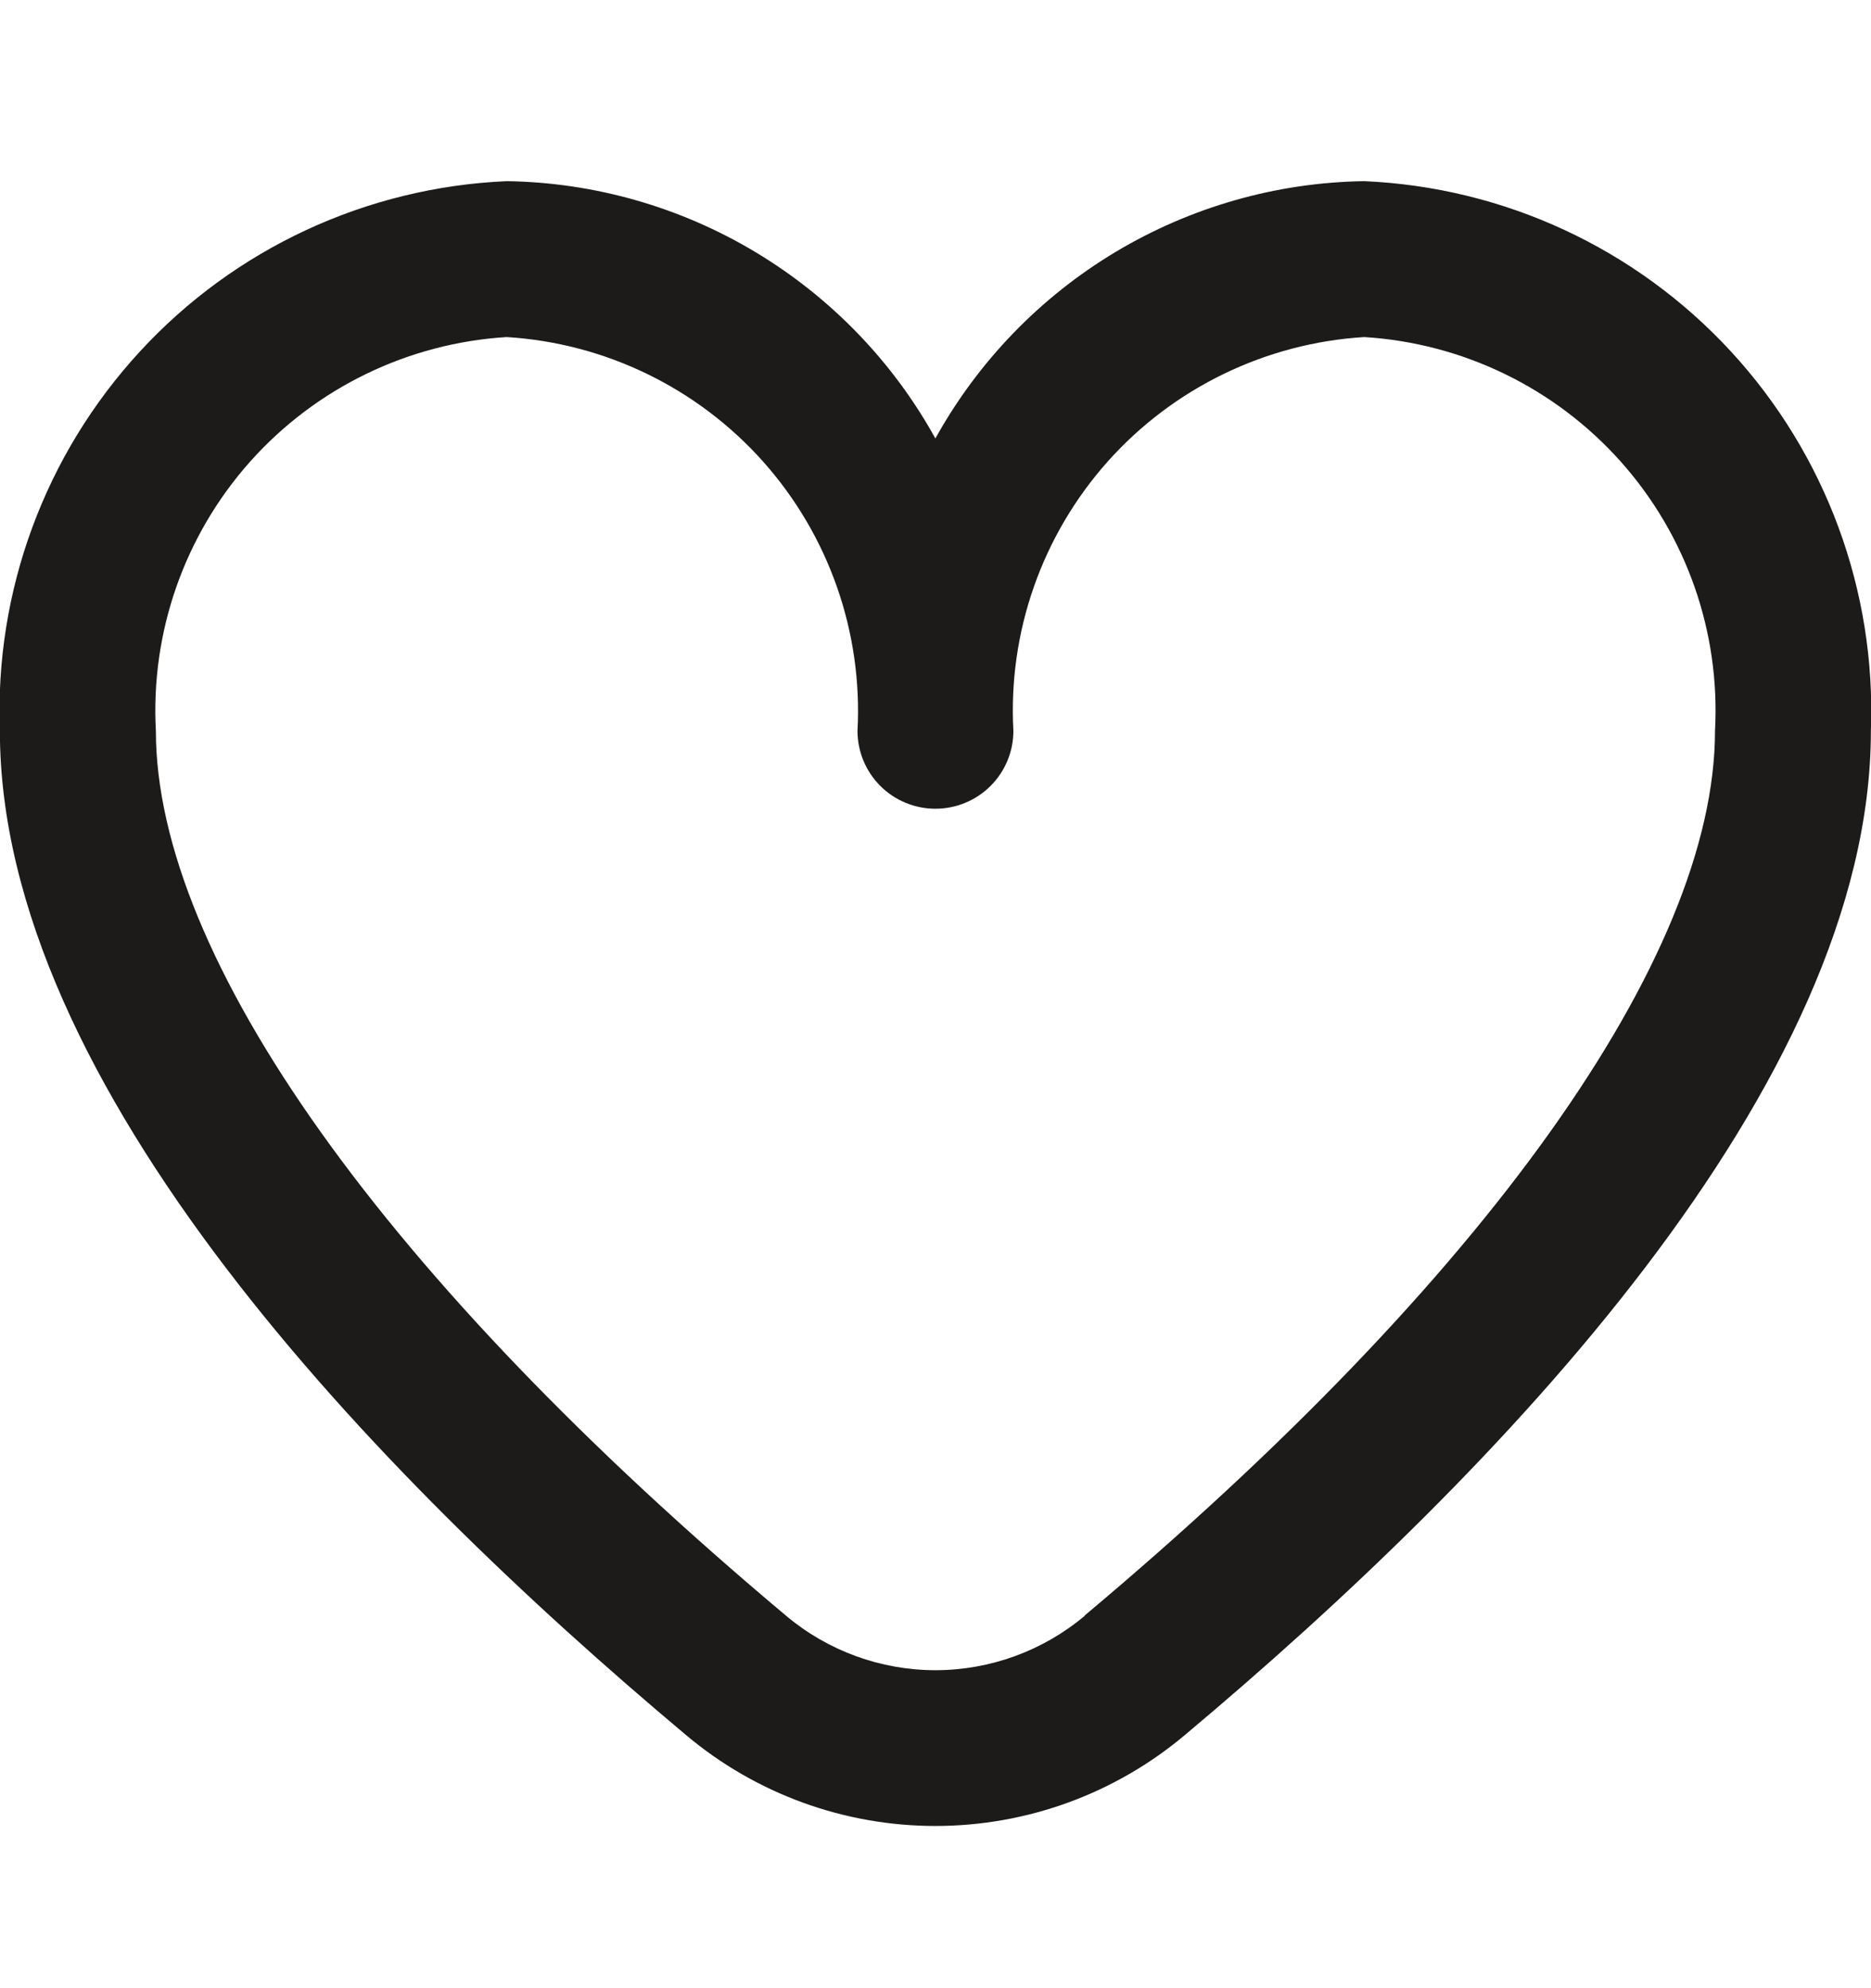 <svg width="16" height="17" viewBox="0 0 16 17" fill="none" xmlns="http://www.w3.org/2000/svg">
<g clip-path="url(#clip0_749_2175)">
<path d="M11.666 1.549C10.915 1.56 10.181 1.77 9.537 2.156C8.893 2.543 8.363 3.092 7.999 3.749C7.636 3.092 7.105 2.543 6.461 2.156C5.818 1.77 5.083 1.56 4.333 1.549C3.136 1.601 2.008 2.124 1.197 3.005C0.385 3.886 -0.046 5.052 -0.001 6.249C-0.001 9.28 3.19 12.591 5.866 14.835C6.463 15.338 7.219 15.613 7.999 15.613C8.78 15.613 9.535 15.338 10.133 14.835C12.809 12.591 15.999 9.28 15.999 6.249C16.044 5.052 15.614 3.886 14.802 3.005C13.99 2.124 12.863 1.601 11.666 1.549ZM9.276 13.816C8.919 14.116 8.466 14.281 7.999 14.281C7.532 14.281 7.08 14.116 6.723 13.816C3.297 10.941 1.333 8.184 1.333 6.249C1.287 5.405 1.577 4.578 2.139 3.947C2.701 3.317 3.489 2.934 4.333 2.882C5.176 2.934 5.964 3.317 6.526 3.947C7.088 4.578 7.378 5.405 7.333 6.249C7.333 6.426 7.403 6.595 7.528 6.72C7.653 6.845 7.823 6.915 7.999 6.915C8.176 6.915 8.346 6.845 8.471 6.72C8.596 6.595 8.666 6.426 8.666 6.249C8.62 5.405 8.91 4.578 9.472 3.947C10.034 3.317 10.823 2.934 11.666 2.882C12.509 2.934 13.298 3.317 13.86 3.947C14.422 4.578 14.712 5.405 14.666 6.249C14.666 8.184 12.701 10.941 9.276 13.813V13.816Z" fill="#1C1B1A"/>
</g>
<defs>
<clipPath id="clip0_749_2175">
<rect width="16" height="16" fill="white" transform="translate(0 0.271)"/>
</clipPath>
</defs>
</svg>

